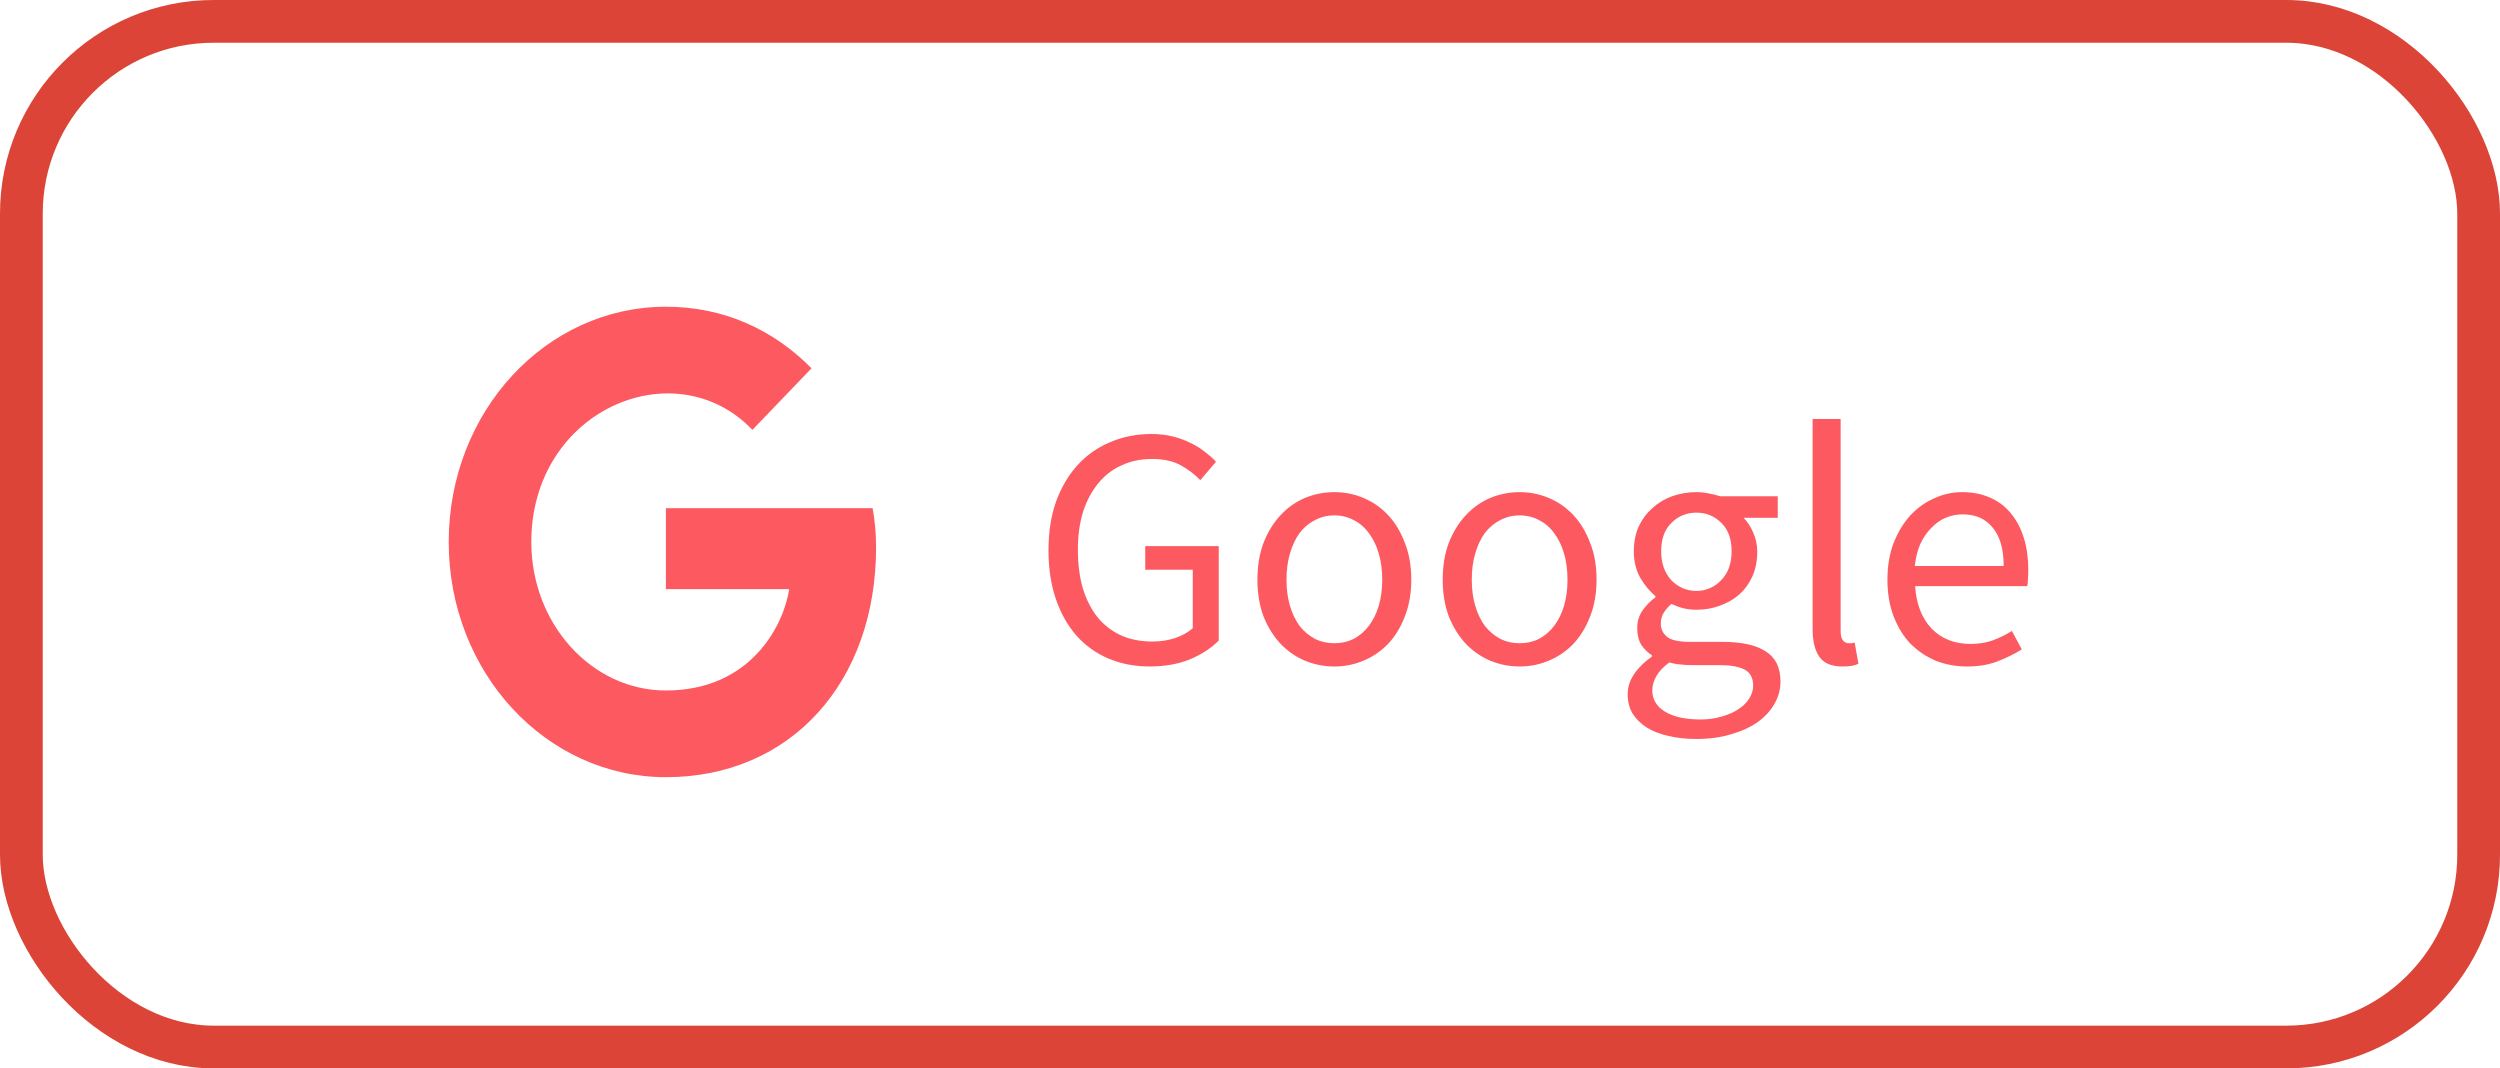 <svg width="117" height="50" viewBox="0 0 117 50" fill="none" xmlns="http://www.w3.org/2000/svg">
<rect x="1" y="1" width="115" height="48" rx="9" stroke="#DB4437" stroke-width="2"/>
<g clip-path="url(#clip0)">
<path d="M41 25.621C41 31.902 37.029 36.372 31.164 36.372C25.541 36.372 21 31.454 21 25.364C21 19.273 25.541 14.355 31.164 14.355C33.902 14.355 36.205 15.443 37.98 17.236L35.213 20.117C31.594 16.335 24.865 19.176 24.865 25.364C24.865 29.203 27.697 32.315 31.164 32.315C35.188 32.315 36.697 29.19 36.934 27.57H31.164V23.783H40.84C40.934 24.347 41 24.889 41 25.621Z" fill="#FD5960"/>
</g>
<path d="M53.805 31.192C53.111 31.192 52.471 31.069 51.885 30.824C51.309 30.579 50.813 30.227 50.397 29.768C49.981 29.299 49.655 28.728 49.421 28.056C49.186 27.373 49.069 26.605 49.069 25.752C49.069 24.909 49.186 24.152 49.421 23.48C49.666 22.808 50.002 22.237 50.429 21.768C50.855 21.299 51.362 20.941 51.949 20.696C52.546 20.44 53.191 20.312 53.885 20.312C54.247 20.312 54.578 20.349 54.877 20.424C55.186 20.499 55.463 20.6 55.709 20.728C55.965 20.845 56.189 20.984 56.381 21.144C56.583 21.293 56.759 21.448 56.909 21.608L56.173 22.472C55.906 22.195 55.597 21.96 55.245 21.768C54.893 21.576 54.45 21.48 53.917 21.48C53.383 21.48 52.903 21.581 52.477 21.784C52.05 21.976 51.687 22.259 51.389 22.632C51.09 22.995 50.855 23.437 50.685 23.96C50.525 24.483 50.445 25.069 50.445 25.72C50.445 26.381 50.519 26.979 50.669 27.512C50.829 28.035 51.053 28.483 51.341 28.856C51.639 29.229 52.002 29.517 52.429 29.72C52.866 29.923 53.367 30.024 53.933 30.024C54.306 30.024 54.658 29.971 54.989 29.864C55.33 29.747 55.607 29.592 55.821 29.4V26.664H53.597V25.56H57.037V29.976C56.695 30.328 56.247 30.621 55.693 30.856C55.138 31.08 54.509 31.192 53.805 31.192ZM62.448 31.192C61.968 31.192 61.509 31.101 61.072 30.92C60.645 30.739 60.266 30.477 59.936 30.136C59.605 29.784 59.338 29.357 59.136 28.856C58.944 28.344 58.848 27.768 58.848 27.128C58.848 26.477 58.944 25.901 59.136 25.4C59.338 24.888 59.605 24.456 59.936 24.104C60.266 23.752 60.645 23.485 61.072 23.304C61.509 23.123 61.968 23.032 62.448 23.032C62.928 23.032 63.381 23.123 63.808 23.304C64.245 23.485 64.629 23.752 64.96 24.104C65.29 24.456 65.552 24.888 65.744 25.4C65.946 25.901 66.048 26.477 66.048 27.128C66.048 27.768 65.946 28.344 65.744 28.856C65.552 29.357 65.29 29.784 64.96 30.136C64.629 30.477 64.245 30.739 63.808 30.92C63.381 31.101 62.928 31.192 62.448 31.192ZM62.448 30.104C62.778 30.104 63.082 30.035 63.36 29.896C63.637 29.747 63.872 29.544 64.064 29.288C64.266 29.021 64.421 28.707 64.528 28.344C64.634 27.981 64.688 27.576 64.688 27.128C64.688 26.68 64.634 26.275 64.528 25.912C64.421 25.539 64.266 25.219 64.064 24.952C63.872 24.685 63.637 24.483 63.36 24.344C63.082 24.195 62.778 24.12 62.448 24.12C62.117 24.12 61.813 24.195 61.536 24.344C61.258 24.483 61.018 24.685 60.816 24.952C60.624 25.219 60.474 25.539 60.368 25.912C60.261 26.275 60.208 26.68 60.208 27.128C60.208 27.576 60.261 27.981 60.368 28.344C60.474 28.707 60.624 29.021 60.816 29.288C61.018 29.544 61.258 29.747 61.536 29.896C61.813 30.035 62.117 30.104 62.448 30.104ZM71.119 31.192C70.639 31.192 70.181 31.101 69.743 30.92C69.317 30.739 68.938 30.477 68.607 30.136C68.277 29.784 68.01 29.357 67.807 28.856C67.615 28.344 67.519 27.768 67.519 27.128C67.519 26.477 67.615 25.901 67.807 25.4C68.01 24.888 68.277 24.456 68.607 24.104C68.938 23.752 69.317 23.485 69.743 23.304C70.181 23.123 70.639 23.032 71.119 23.032C71.599 23.032 72.053 23.123 72.479 23.304C72.917 23.485 73.301 23.752 73.631 24.104C73.962 24.456 74.223 24.888 74.415 25.4C74.618 25.901 74.719 26.477 74.719 27.128C74.719 27.768 74.618 28.344 74.415 28.856C74.223 29.357 73.962 29.784 73.631 30.136C73.301 30.477 72.917 30.739 72.479 30.92C72.053 31.101 71.599 31.192 71.119 31.192ZM71.119 30.104C71.45 30.104 71.754 30.035 72.031 29.896C72.309 29.747 72.543 29.544 72.735 29.288C72.938 29.021 73.093 28.707 73.199 28.344C73.306 27.981 73.359 27.576 73.359 27.128C73.359 26.68 73.306 26.275 73.199 25.912C73.093 25.539 72.938 25.219 72.735 24.952C72.543 24.685 72.309 24.483 72.031 24.344C71.754 24.195 71.45 24.12 71.119 24.12C70.789 24.12 70.485 24.195 70.207 24.344C69.93 24.483 69.69 24.685 69.487 24.952C69.295 25.219 69.146 25.539 69.039 25.912C68.933 26.275 68.879 26.68 68.879 27.128C68.879 27.576 68.933 27.981 69.039 28.344C69.146 28.707 69.295 29.021 69.487 29.288C69.69 29.544 69.93 29.747 70.207 29.896C70.485 30.035 70.789 30.104 71.119 30.104ZM79.391 34.584C78.911 34.584 78.474 34.536 78.079 34.44C77.685 34.355 77.343 34.221 77.055 34.04C76.778 33.859 76.559 33.64 76.399 33.384C76.25 33.128 76.175 32.829 76.175 32.488C76.175 32.157 76.277 31.843 76.479 31.544C76.682 31.245 76.959 30.973 77.311 30.728V30.664C77.119 30.547 76.954 30.387 76.815 30.184C76.687 29.971 76.623 29.709 76.623 29.4C76.623 29.069 76.714 28.781 76.895 28.536C77.077 28.291 77.269 28.099 77.471 27.96V27.896C77.215 27.683 76.981 27.4 76.767 27.048C76.565 26.685 76.463 26.269 76.463 25.8C76.463 25.373 76.538 24.989 76.687 24.648C76.847 24.307 77.061 24.019 77.327 23.784C77.594 23.539 77.903 23.352 78.255 23.224C78.618 23.096 78.997 23.032 79.391 23.032C79.605 23.032 79.802 23.053 79.983 23.096C80.175 23.128 80.346 23.171 80.495 23.224H83.199V24.232H81.599C81.781 24.413 81.93 24.643 82.047 24.92C82.175 25.197 82.239 25.501 82.239 25.832C82.239 26.248 82.165 26.627 82.015 26.968C81.866 27.299 81.663 27.581 81.407 27.816C81.151 28.04 80.847 28.216 80.495 28.344C80.154 28.472 79.786 28.536 79.391 28.536C79.199 28.536 79.002 28.515 78.799 28.472C78.597 28.419 78.405 28.349 78.223 28.264C78.085 28.381 77.967 28.515 77.871 28.664C77.775 28.803 77.727 28.979 77.727 29.192C77.727 29.437 77.823 29.64 78.015 29.8C78.207 29.96 78.57 30.04 79.103 30.04H80.607C81.514 30.04 82.191 30.189 82.639 30.488C83.098 30.776 83.327 31.245 83.327 31.896C83.327 32.259 83.237 32.6 83.055 32.92C82.874 33.251 82.613 33.539 82.271 33.784C81.93 34.029 81.514 34.221 81.023 34.36C80.543 34.509 79.999 34.584 79.391 34.584ZM79.391 27.656C79.615 27.656 79.823 27.613 80.015 27.528C80.218 27.443 80.394 27.32 80.543 27.16C80.703 27 80.826 26.808 80.911 26.584C80.997 26.349 81.039 26.088 81.039 25.8C81.039 25.224 80.879 24.781 80.559 24.472C80.239 24.152 79.85 23.992 79.391 23.992C78.933 23.992 78.543 24.152 78.223 24.472C77.903 24.781 77.743 25.224 77.743 25.8C77.743 26.088 77.786 26.349 77.871 26.584C77.957 26.808 78.074 27 78.223 27.16C78.383 27.32 78.559 27.443 78.751 27.528C78.954 27.613 79.167 27.656 79.391 27.656ZM79.583 33.672C79.957 33.672 80.293 33.624 80.591 33.528C80.901 33.443 81.162 33.325 81.375 33.176C81.589 33.037 81.754 32.872 81.871 32.68C81.989 32.488 82.047 32.291 82.047 32.088C82.047 31.725 81.914 31.475 81.647 31.336C81.381 31.197 80.991 31.128 80.479 31.128H79.135C78.986 31.128 78.821 31.117 78.639 31.096C78.469 31.085 78.298 31.053 78.127 31C77.85 31.203 77.647 31.416 77.519 31.64C77.391 31.864 77.327 32.088 77.327 32.312C77.327 32.728 77.525 33.059 77.919 33.304C78.325 33.549 78.879 33.672 79.583 33.672ZM86.222 31.192C85.721 31.192 85.363 31.043 85.15 30.744C84.936 30.445 84.83 30.008 84.83 29.432V19.608H86.142V29.528C86.142 29.741 86.179 29.891 86.254 29.976C86.329 30.061 86.414 30.104 86.51 30.104C86.552 30.104 86.59 30.104 86.622 30.104C86.665 30.104 86.723 30.093 86.798 30.072L86.974 31.064C86.888 31.107 86.787 31.139 86.67 31.16C86.552 31.181 86.403 31.192 86.222 31.192ZM92.06 31.192C91.537 31.192 91.047 31.101 90.588 30.92C90.14 30.728 89.745 30.461 89.404 30.12C89.073 29.768 88.812 29.341 88.62 28.84C88.428 28.339 88.332 27.768 88.332 27.128C88.332 26.488 88.428 25.917 88.62 25.416C88.823 24.904 89.084 24.472 89.404 24.12C89.735 23.768 90.108 23.501 90.524 23.32C90.94 23.128 91.372 23.032 91.82 23.032C92.311 23.032 92.748 23.117 93.132 23.288C93.527 23.459 93.852 23.704 94.108 24.024C94.375 24.344 94.577 24.728 94.716 25.176C94.855 25.624 94.924 26.125 94.924 26.68C94.924 26.819 94.919 26.957 94.908 27.096C94.908 27.224 94.897 27.336 94.876 27.432H89.628C89.681 28.264 89.937 28.925 90.396 29.416C90.865 29.896 91.473 30.136 92.22 30.136C92.593 30.136 92.935 30.083 93.244 29.976C93.564 29.859 93.868 29.709 94.156 29.528L94.62 30.392C94.279 30.605 93.9 30.792 93.484 30.952C93.068 31.112 92.593 31.192 92.06 31.192ZM89.612 26.488H93.772C93.772 25.699 93.601 25.101 93.26 24.696C92.929 24.28 92.46 24.072 91.852 24.072C91.575 24.072 91.308 24.125 91.052 24.232C90.807 24.339 90.583 24.499 90.38 24.712C90.177 24.915 90.007 25.165 89.868 25.464C89.74 25.763 89.655 26.104 89.612 26.488Z" fill="#FD5960"/>
<defs>
<clipPath id="clip0">
<rect x="21" y="14" width="20" height="22.727" fill="white"/>
</clipPath>
</defs>
</svg>

